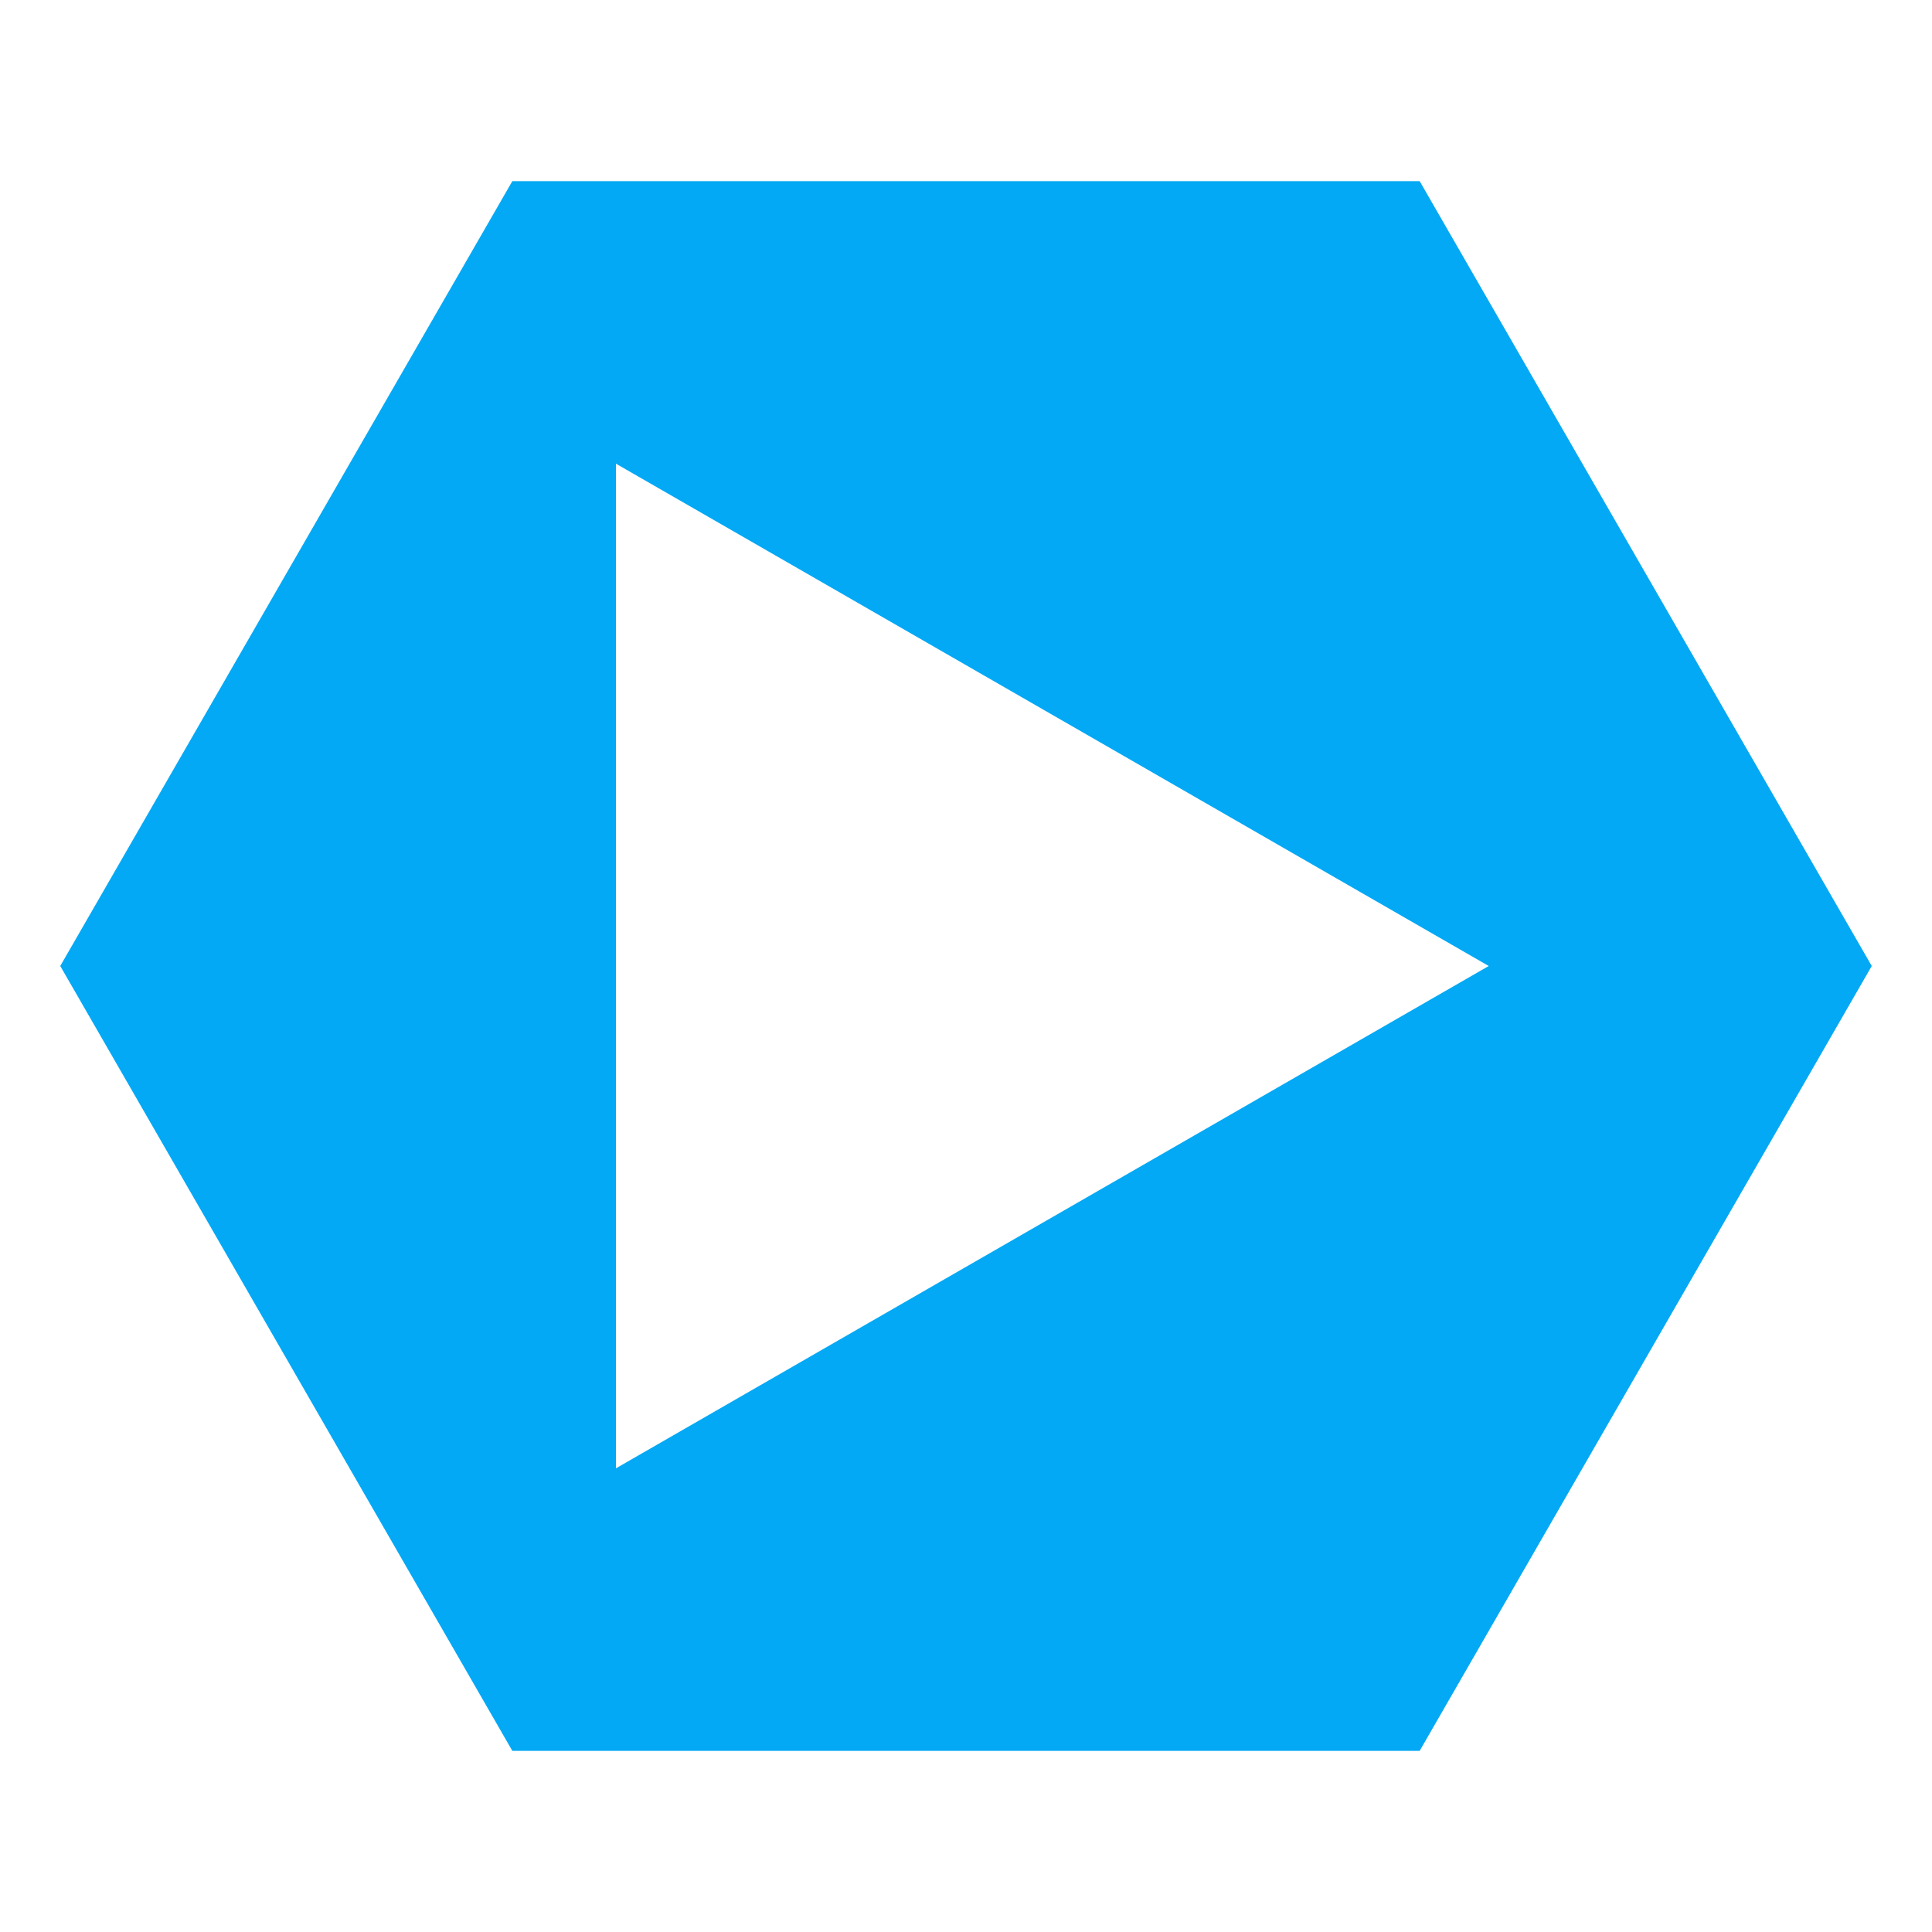 <?xml version="1.0" encoding="UTF-8" standalone="no"?>
<svg
   xmlns:dc="http://purl.org/dc/elements/1.1/"
   xmlns:cc="http://creativecommons.org/ns#"
   xmlns:rdf="http://www.w3.org/1999/02/22-rdf-syntax-ns#"
   xmlns:svg="http://www.w3.org/2000/svg"
   xmlns="http://www.w3.org/2000/svg"
   version="1.1"
   id="svg2"
   viewBox="0 0 16 16"
   height="16"
   width="16">
  <defs
     id="defs4" />
  <path
     style="fill:#03a9f4;fill-opacity:1;fill-rule:nonzero;stroke:none;stroke-width:0.325;"
     d="M 5.101,12.16 V 3.84 L 12.329,8 Z M 4.243,14.5 h 7.514 L 15.501,8 11.757,1.5 H 4.243 L 0.499,8 Z"
     id="path12" />
</svg>

